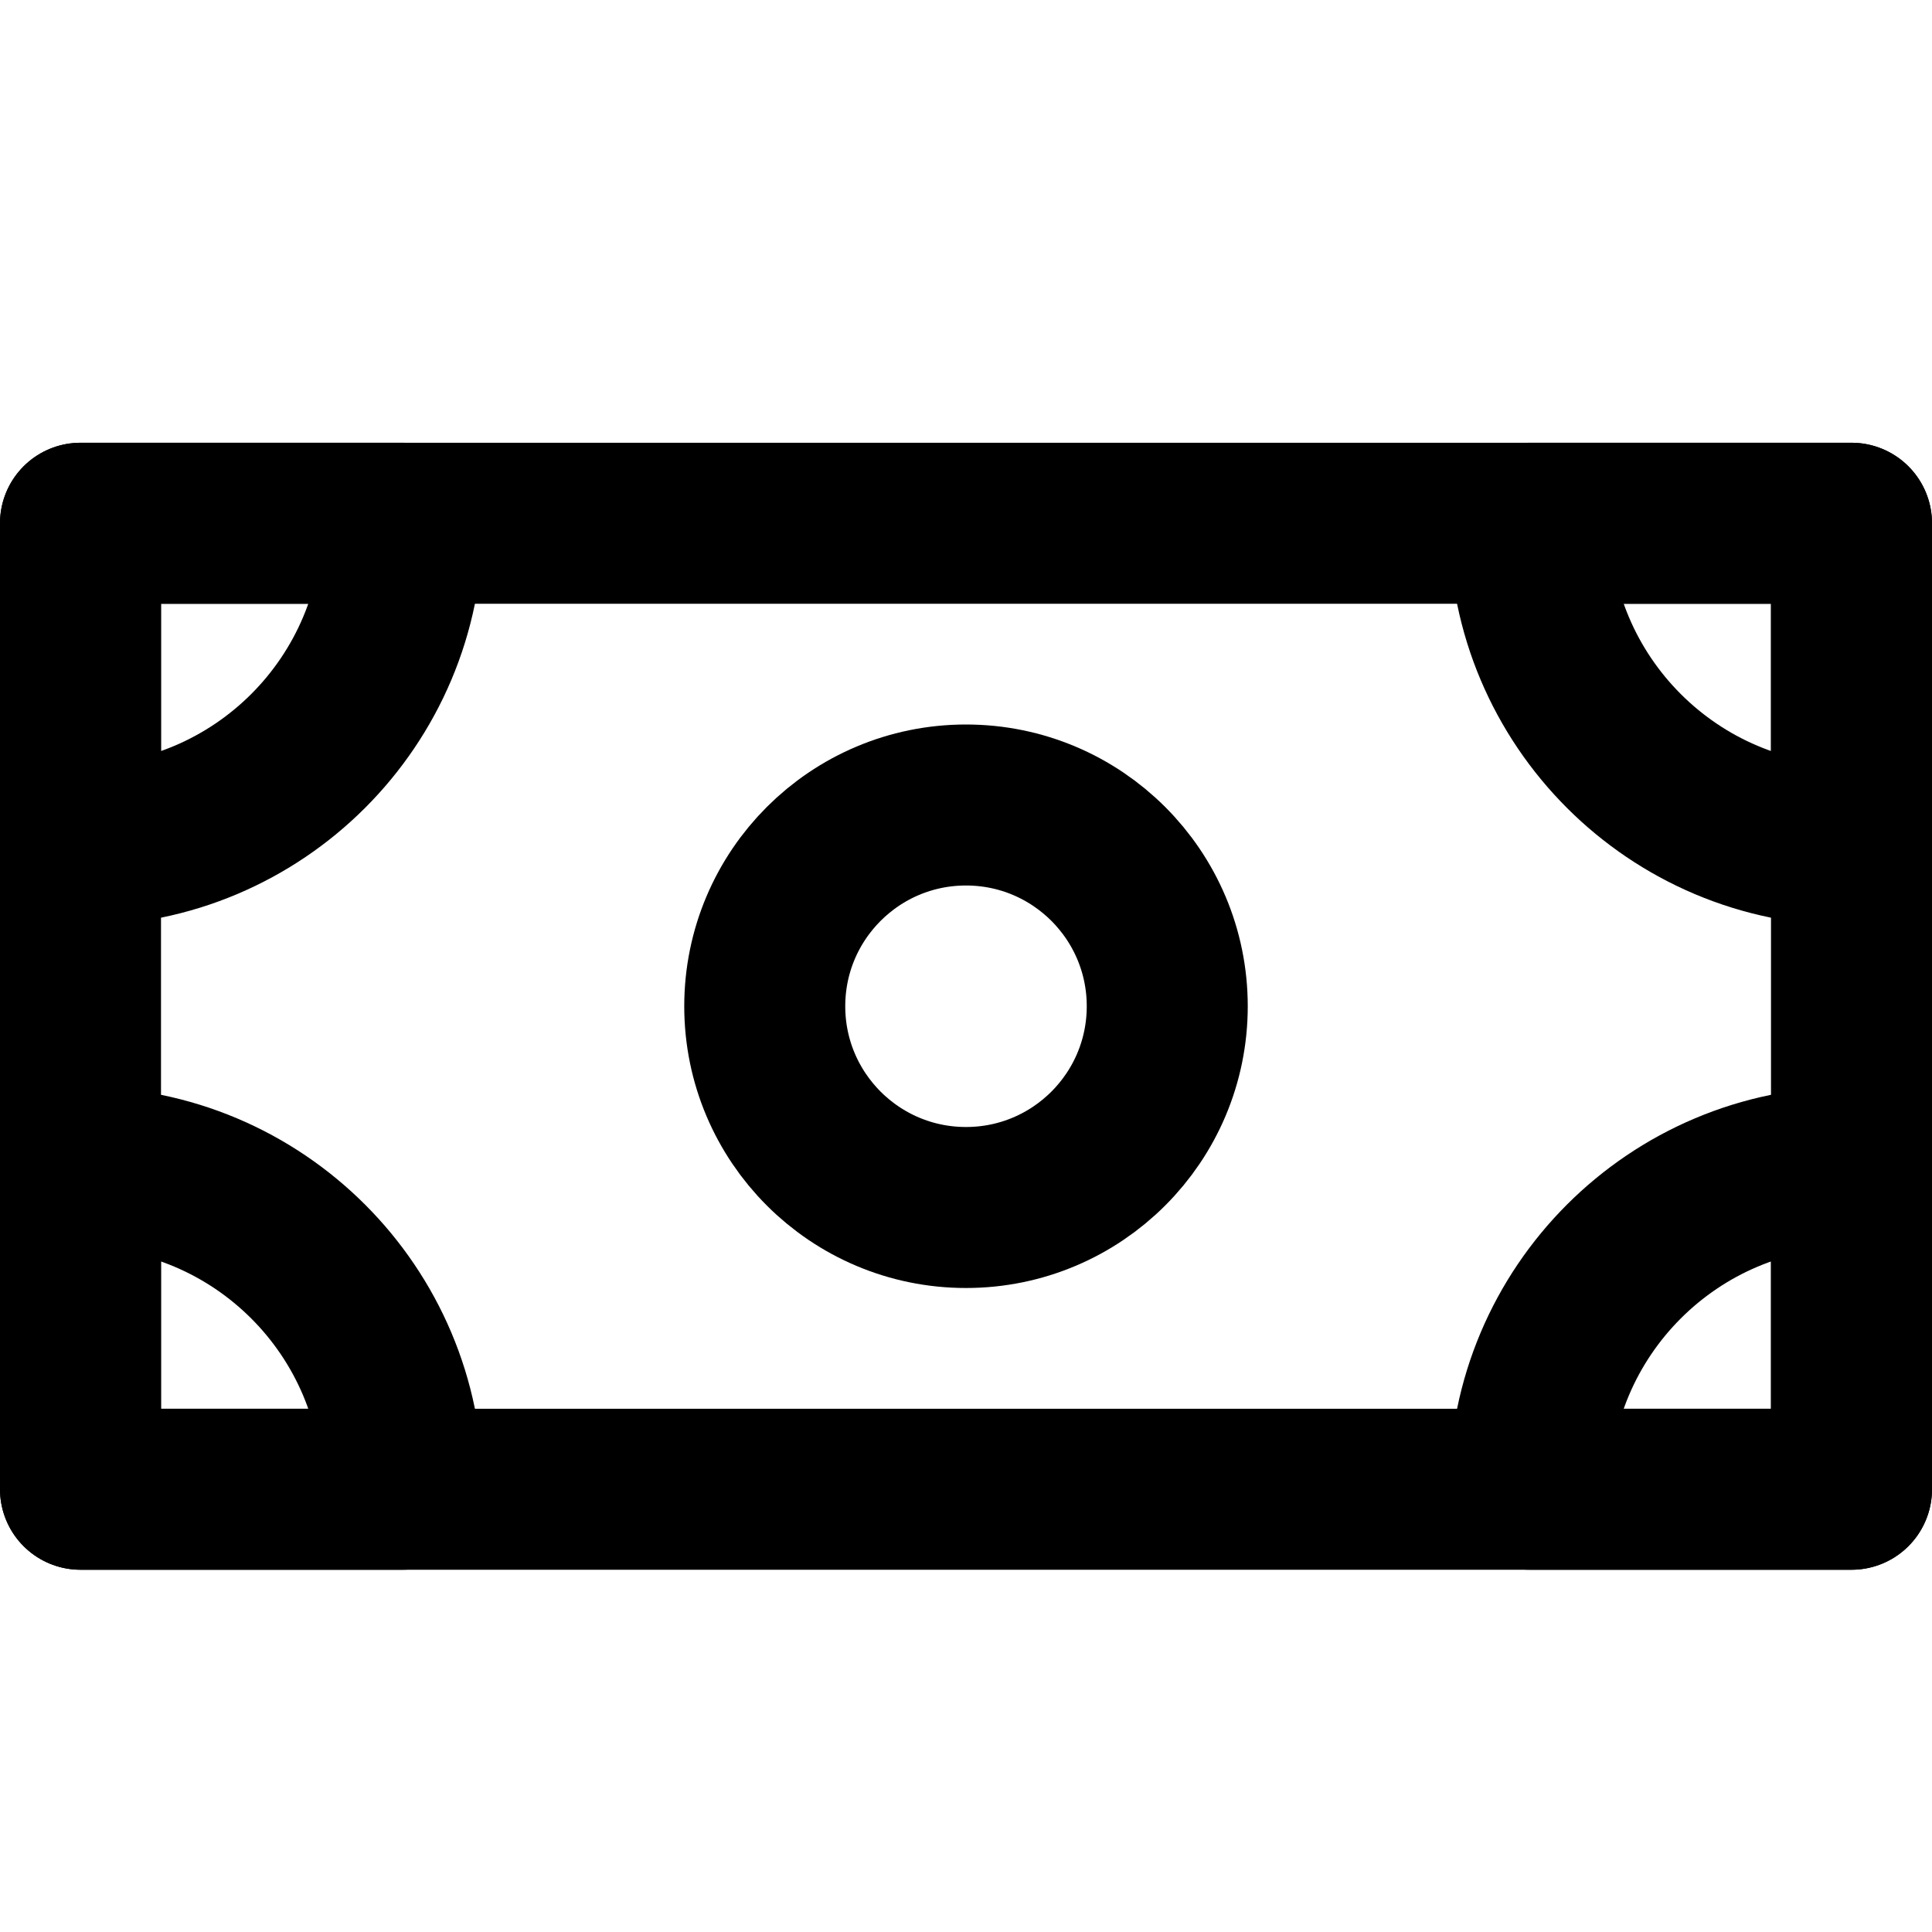 <?xml version="1.0" encoding="UTF-8"?>
<svg width="48px" height="48px" viewBox="0 0 48 48" version="1.1" xmlns="http://www.w3.org/2000/svg" xmlns:xlink="http://www.w3.org/1999/xlink">
    <!-- Generator: Sketch 50.2 (55047) - http://www.bohemiancoding.com/sketch -->
    <title>others/paper-money</title>
    <desc>Created with Sketch.</desc>
    <defs></defs>
    <g id="others/paper-money" stroke="none" stroke-width="1" fill="none" fill-rule="evenodd" stroke-linecap="round" stroke-linejoin="round">
        <rect class="fillColor" id="Rectangle-12" stroke="#000000" stroke-width="4" x="2" y="13" width="44" height="24"></rect>
        <path class="innerFillColor" d="M2,21 C6.418,21 10,17.418 10,13 L2,13 L2,21 Z" id="Oval-9" stroke="#000000" stroke-width="4"></path>
        <path class="innerFillColor" d="M2,29 C6.418,29 10,32.582 10,37 L2,37 L2,29 Z" id="Oval-9-Copy" stroke="#000000" stroke-width="4"></path>
        <path class="innerFillColor" d="M46,29 L46,37 L38,37 C38,32.582 41.582,29 46,29 Z" id="Oval-9-Copy-2" stroke="#000000" stroke-width="4"></path>
        <path class="innerFillColor" d="M46,21 C41.582,21 38,17.418 38,13 L46,13 L46,21 Z" id="Oval-9-Copy-3" stroke="#000000" stroke-width="4"></path>
        <circle class="innerFillColor innerStrokeColor" id="Oval-12" stroke="#000000" stroke-width="4" cx="24" cy="25" r="5"></circle>
    </g>
</svg>
